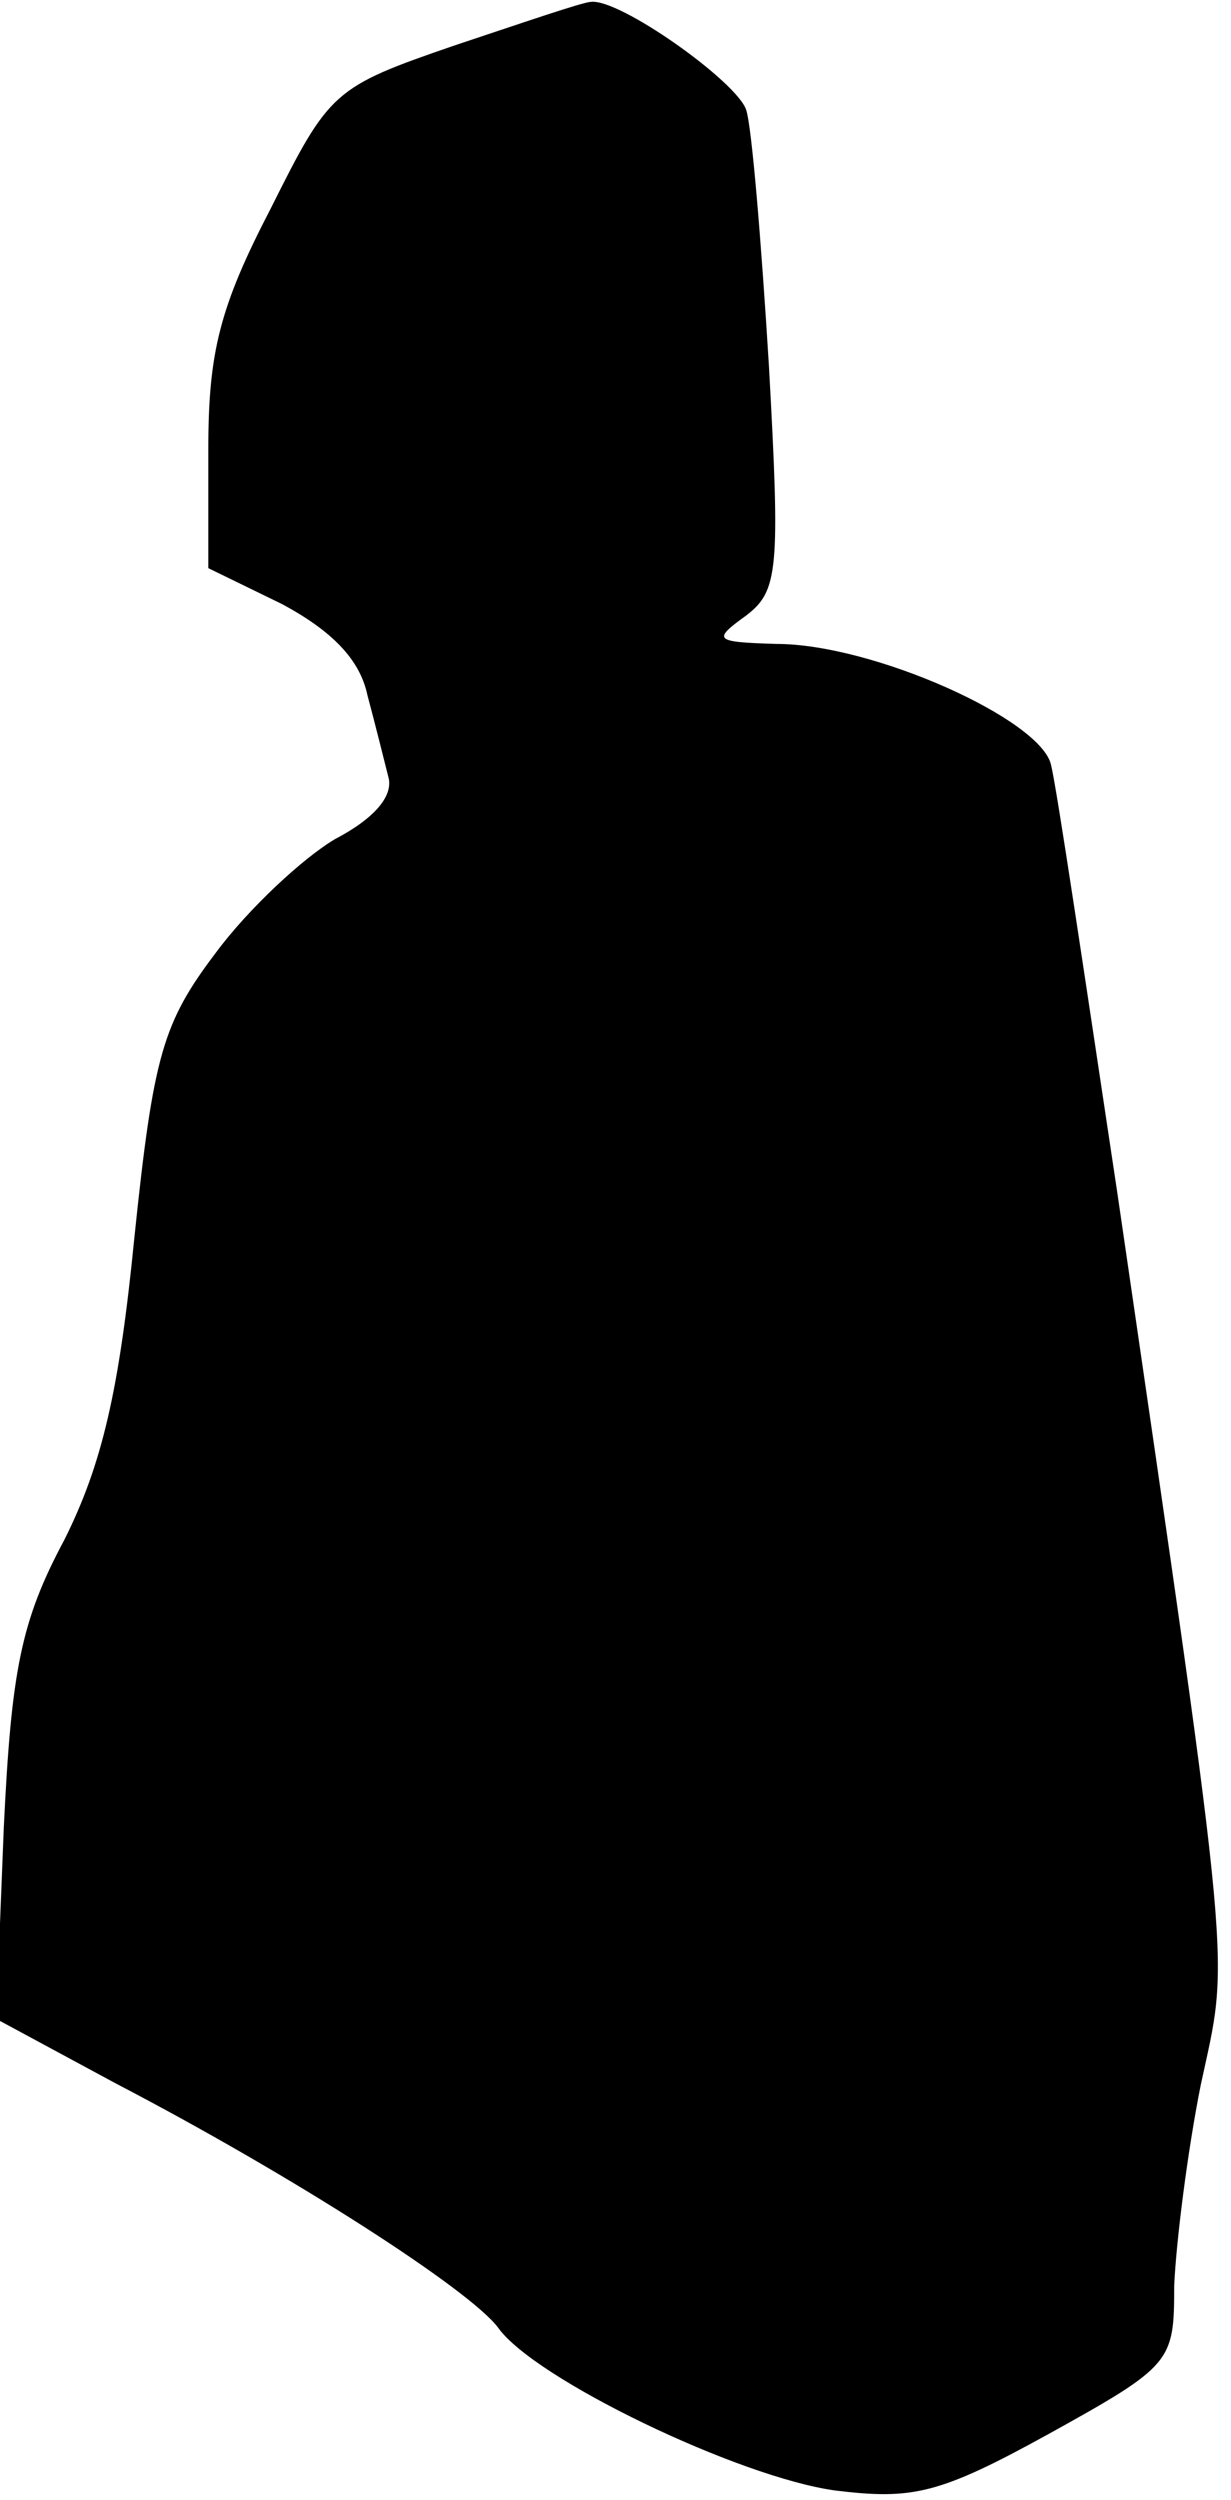 <?xml version="1.0" standalone="no"?>
<!DOCTYPE svg PUBLIC "-//W3C//DTD SVG 20010904//EN"
 "http://www.w3.org/TR/2001/REC-SVG-20010904/DTD/svg10.dtd">
<svg version="1.0" xmlns="http://www.w3.org/2000/svg"
 width="65pt" height="132pt" viewBox="0 0 65 132"
 preserveAspectRatio="xMidYMid meet">
<g transform="translate(0,132) scale(0.1,-0.1)"
fill="#000000" stroke="none">
<path fill="#000000" stroke="none" d="M240 1296 c-64 -22 -66 -24 -97 -86
-27 -52 -33 -76 -33 -127 l0 -63 39 -19 c26 -14 41 -29 45 -48 4 -15 9 -35 11
-43 3 -10 -7 -22 -28 -33 -17 -10 -46 -37 -63 -60 -28 -37 -33 -54 -43 -150
-8 -81 -17 -120 -37 -160 -23 -43 -28 -69 -32 -152 l-4 -101 63 -34 c94 -49
187 -109 202 -129 19 -27 127 -79 178 -86 41 -5 55 -2 113 30 65 36 66 38 66
78 1 23 7 71 14 106 15 70 18 46 -44 471 -17 113 -32 214 -35 226 -5 24 -94
64 -145 64 -33 1 -34 2 -16 15 17 13 18 24 12 132 -4 65 -9 126 -12 135 -5 15
-67 59 -82 57 -4 0 -36 -11 -72 -23z"/>
</g>
</svg>
